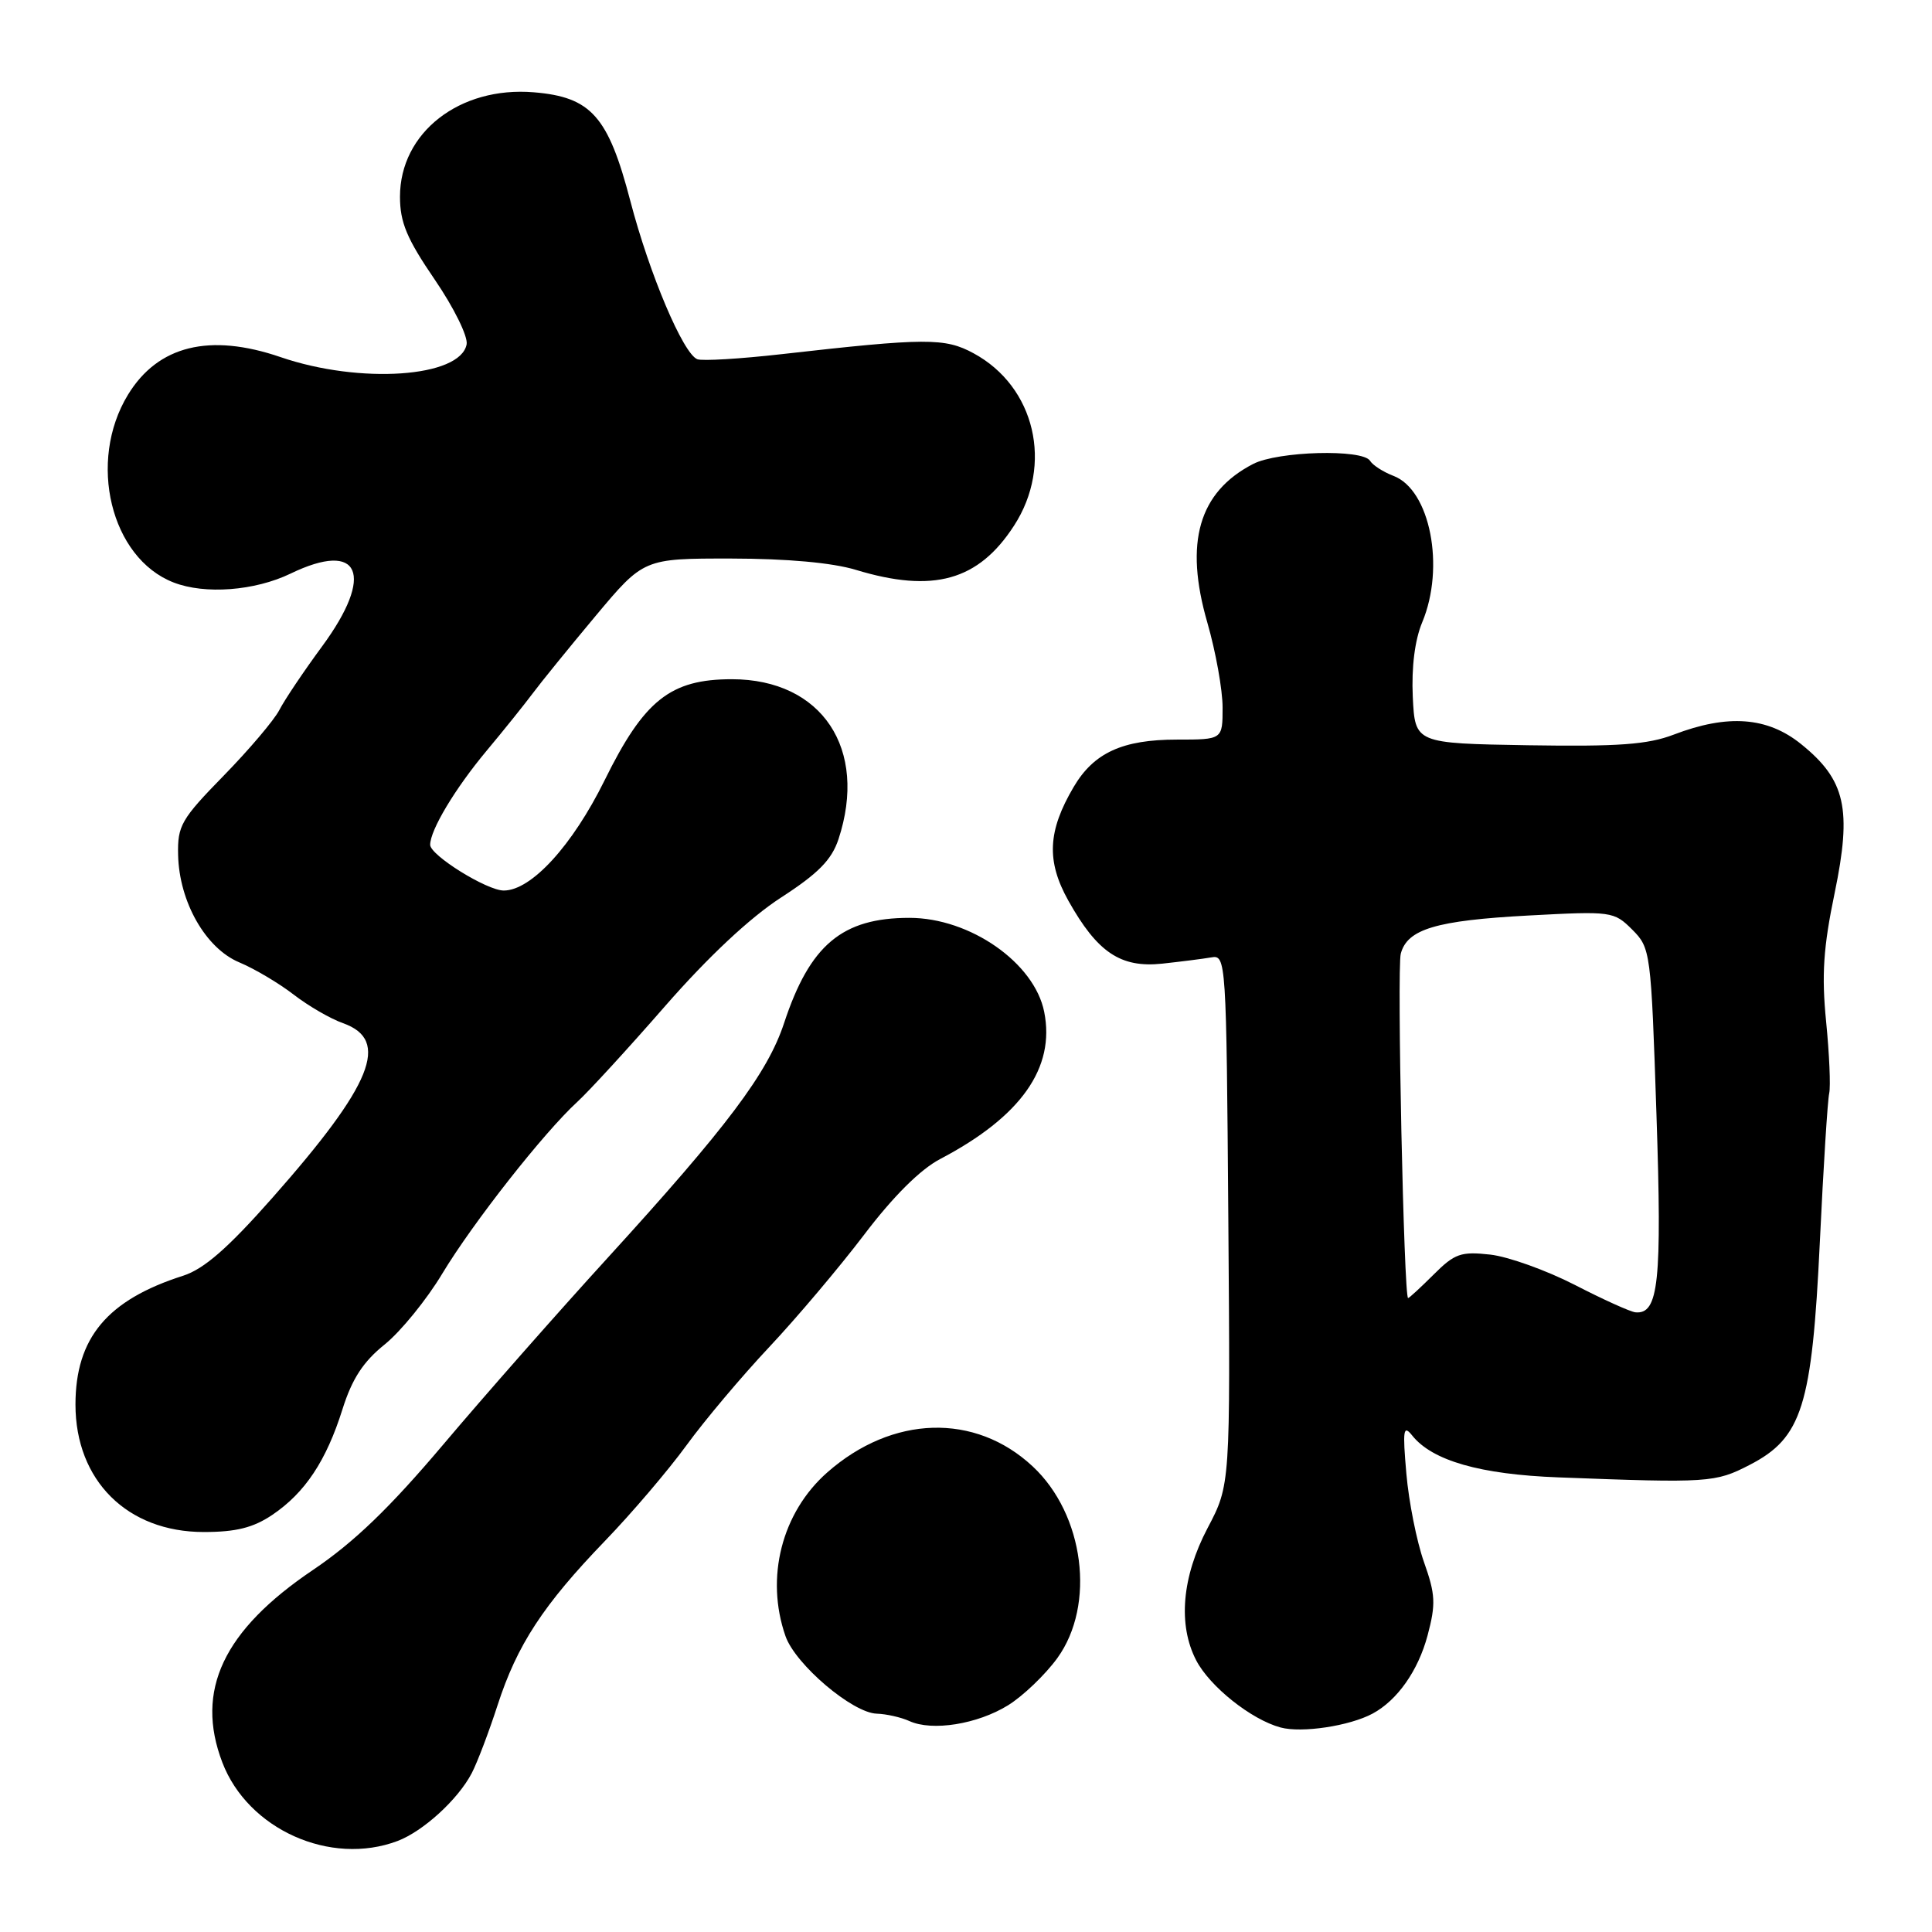<?xml version="1.0" encoding="UTF-8" standalone="no"?>
<!DOCTYPE svg PUBLIC "-//W3C//DTD SVG 1.1//EN" "http://www.w3.org/Graphics/SVG/1.1/DTD/svg11.dtd" >
<svg xmlns="http://www.w3.org/2000/svg" xmlns:xlink="http://www.w3.org/1999/xlink" version="1.1" viewBox="0 0 256 256">
 <g >
 <path fill="currentColor"
d=" M 52.68 243.94 C 56.08 242.65 60.69 238.44 62.51 234.95 C 63.24 233.55 64.78 229.50 65.93 225.95 C 68.52 217.95 71.98 212.66 80.20 204.14 C 83.72 200.49 88.57 194.80 90.97 191.50 C 93.37 188.20 98.30 182.35 101.92 178.50 C 105.54 174.65 111.20 167.95 114.50 163.61 C 118.35 158.53 121.96 154.94 124.59 153.57 C 135.28 147.96 139.85 141.50 138.36 134.07 C 137.06 127.57 128.53 121.62 120.50 121.62 C 111.58 121.62 107.31 125.21 103.89 135.58 C 101.71 142.19 96.33 149.34 80.52 166.67 C 73.91 173.91 64.11 185.04 58.74 191.40 C 51.63 199.81 46.93 204.34 41.48 208.02 C 29.58 216.04 25.82 224.01 29.46 233.53 C 32.85 242.40 43.78 247.30 52.68 243.94 Z  M 181.88 227.06 C 185.16 225.29 187.91 221.38 189.16 216.71 C 190.27 212.53 190.21 211.28 188.68 206.97 C 187.72 204.25 186.67 198.98 186.35 195.26 C 185.84 189.43 185.95 188.74 187.13 190.22 C 189.79 193.55 196.14 195.37 206.50 195.76 C 226.42 196.52 227.28 196.46 231.83 194.11 C 238.79 190.52 240.10 186.34 241.14 164.54 C 241.61 154.62 242.17 145.76 242.38 144.86 C 242.58 143.96 242.40 139.68 241.97 135.36 C 241.36 129.18 241.60 125.54 243.10 118.33 C 245.41 107.18 244.55 103.35 238.66 98.60 C 234.19 94.99 228.94 94.60 221.78 97.34 C 218.33 98.66 214.43 98.94 202.48 98.75 C 187.50 98.50 187.50 98.50 187.20 92.33 C 187.02 88.40 187.47 84.81 188.45 82.46 C 191.51 75.14 189.50 64.90 184.65 63.06 C 183.30 62.54 181.90 61.65 181.54 61.06 C 180.56 59.47 169.33 59.78 166.04 61.48 C 158.83 65.21 156.91 71.89 159.98 82.50 C 161.09 86.35 162.00 91.41 162.00 93.75 C 162.00 98.00 162.00 98.00 155.95 98.00 C 148.74 98.00 144.94 99.74 142.27 104.27 C 138.82 110.12 138.63 114.09 141.56 119.34 C 145.40 126.20 148.48 128.27 153.99 127.69 C 156.47 127.42 159.40 127.05 160.50 126.86 C 162.46 126.51 162.50 127.12 162.76 161.62 C 163.03 196.75 163.03 196.75 160.01 202.48 C 156.61 208.94 156.06 215.29 158.50 220.00 C 160.30 223.47 165.79 227.85 169.68 228.90 C 172.50 229.66 178.83 228.70 181.88 227.06 Z  M 133.57 225.96 C 135.56 224.73 138.50 221.91 140.10 219.71 C 145.21 212.65 143.67 200.67 136.83 194.30 C 129.21 187.19 118.24 187.51 109.62 195.10 C 103.58 200.42 101.38 209.05 104.08 216.79 C 105.39 220.55 112.95 226.97 116.17 227.07 C 117.45 227.11 119.40 227.55 120.50 228.05 C 123.52 229.43 129.51 228.47 133.57 225.96 Z  M 36.08 200.73 C 40.42 197.80 43.23 193.57 45.38 186.73 C 46.65 182.70 48.13 180.43 50.97 178.15 C 53.09 176.44 56.53 172.22 58.60 168.77 C 62.66 162.03 72.06 150.07 76.50 146.00 C 78.01 144.62 83.25 138.91 88.15 133.29 C 93.85 126.77 99.38 121.59 103.49 118.93 C 108.42 115.74 110.19 113.94 111.10 111.21 C 115.05 99.23 108.91 90.01 96.98 90.00 C 88.83 90.00 85.35 92.76 80.11 103.40 C 75.84 112.05 70.40 118.00 66.75 118.00 C 64.51 118.00 57.00 113.33 57.00 111.94 C 57.00 109.99 60.29 104.50 64.46 99.50 C 66.76 96.75 69.50 93.33 70.57 91.90 C 71.63 90.47 75.38 85.85 78.89 81.65 C 85.29 74.00 85.29 74.00 96.89 74.01 C 104.28 74.02 110.29 74.56 113.41 75.51 C 123.66 78.62 129.64 76.95 134.36 69.66 C 139.60 61.59 137.17 51.23 129.00 46.81 C 125.21 44.75 122.68 44.76 103.55 46.93 C 98.08 47.55 93.06 47.85 92.40 47.60 C 90.53 46.88 86.06 36.34 83.52 26.62 C 80.59 15.40 78.33 12.86 70.74 12.23 C 60.90 11.41 53.00 17.57 53.00 26.06 C 53.00 29.47 53.91 31.64 57.60 37.04 C 60.15 40.77 62.03 44.60 61.83 45.63 C 60.99 50.02 47.70 50.93 37.18 47.32 C 27.78 44.10 20.93 45.79 16.96 52.30 C 11.56 61.15 14.67 73.95 23.00 77.18 C 27.15 78.80 33.76 78.29 38.49 76.01 C 47.72 71.54 49.70 76.11 42.67 85.66 C 40.24 88.96 37.69 92.76 37.01 94.09 C 36.33 95.41 33.01 99.33 29.64 102.78 C 24.01 108.54 23.51 109.41 23.60 113.28 C 23.74 119.50 27.25 125.66 31.71 127.52 C 33.74 128.37 36.97 130.29 38.90 131.78 C 40.84 133.28 43.78 134.99 45.46 135.58 C 51.74 137.82 49.37 143.69 36.10 158.71 C 30.18 165.41 27.03 168.15 24.27 169.04 C 14.21 172.25 10.01 177.28 10.00 186.10 C 10.00 196.17 16.86 203.00 27.00 203.00 C 31.28 203.00 33.55 202.43 36.08 200.73 Z  M 208.66 170.25 C 204.89 168.32 199.85 166.51 197.46 166.24 C 193.58 165.81 192.75 166.10 189.97 168.88 C 188.25 170.59 186.73 172.00 186.58 172.00 C 186.02 172.00 185.09 128.37 185.61 126.37 C 186.47 123.11 190.28 121.97 202.54 121.31 C 213.56 120.72 213.85 120.76 216.28 123.18 C 218.71 125.62 218.77 126.03 219.49 147.69 C 220.23 169.89 219.78 174.17 216.71 173.89 C 216.05 173.83 212.42 172.19 208.66 170.25 Z "/>
</g>
</svg>